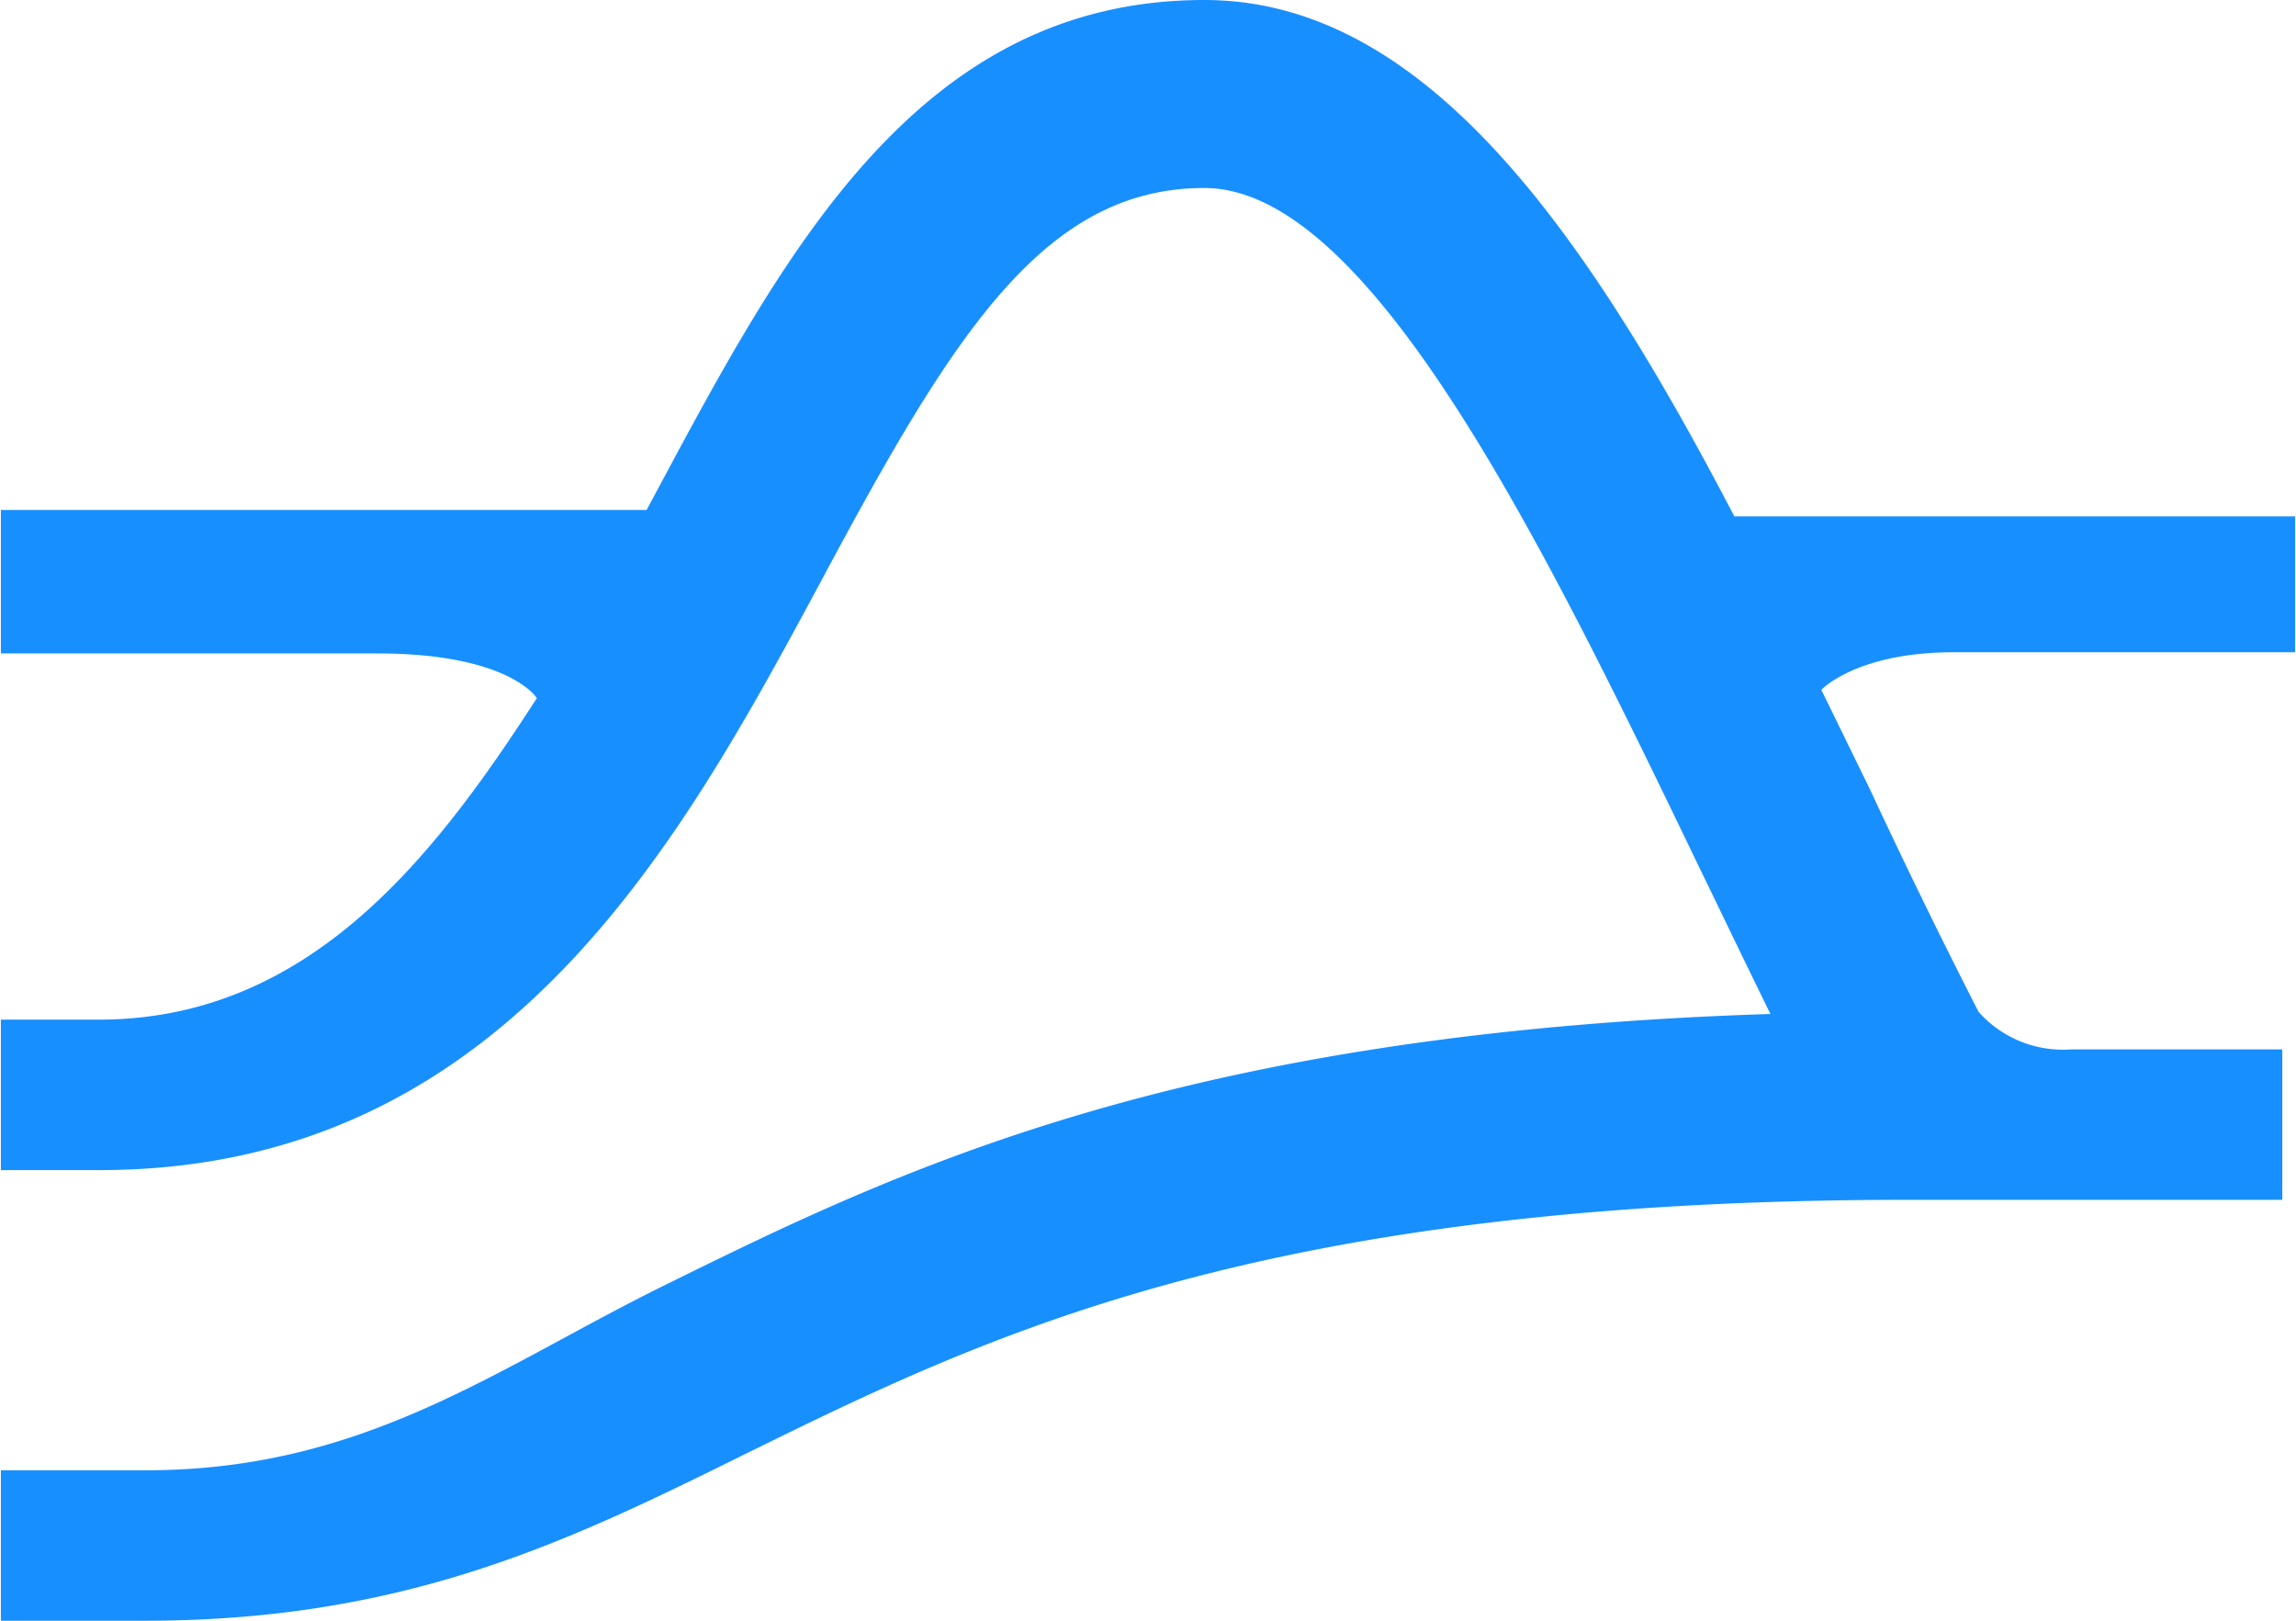 <svg fill="#188FFF" role="img" viewBox="0 0 34 24" xmlns="http://www.w3.org/2000/svg"><title>Apache Pulsar</title><path d="M33.987 7.647h-8.304c-2.245-4.305-4.618-7.647-7.848-7.647-4.204 0-6.182 3.671-8.093 7.241l-0.167 0.311H0.013v2.124h5.569c1.968 0 2.368 0.662 2.368 0.662-1.543 2.394-3.397 4.761-6.489 4.761H0.013v2.228h1.458c5.994 0 8.611-4.861 10.712-8.767 1.927-3.597 3.27-5.776 5.652-5.776 2.473 0 5.073 5.381 7.363 10.132 0.335 0.691 0.675 1.399 1.019 2.099-8.777 0.279-12.96 2.334-16.363 4.011-2.49 1.226-4.455 2.746-7.691 2.746H0.013v2.228h2.133c3.899 0 6.328-1.203 8.911-2.479 3.581-1.76 7.641-3.754 17.21-3.754h5.53V15.539H30.675a1.67 1.67 0 0 1-1.376-0.556 100.267 100.267 0 0 1-1.604-3.286l-0.724-1.482s0.518-0.556 1.954-0.556H33.987Z"/></svg>